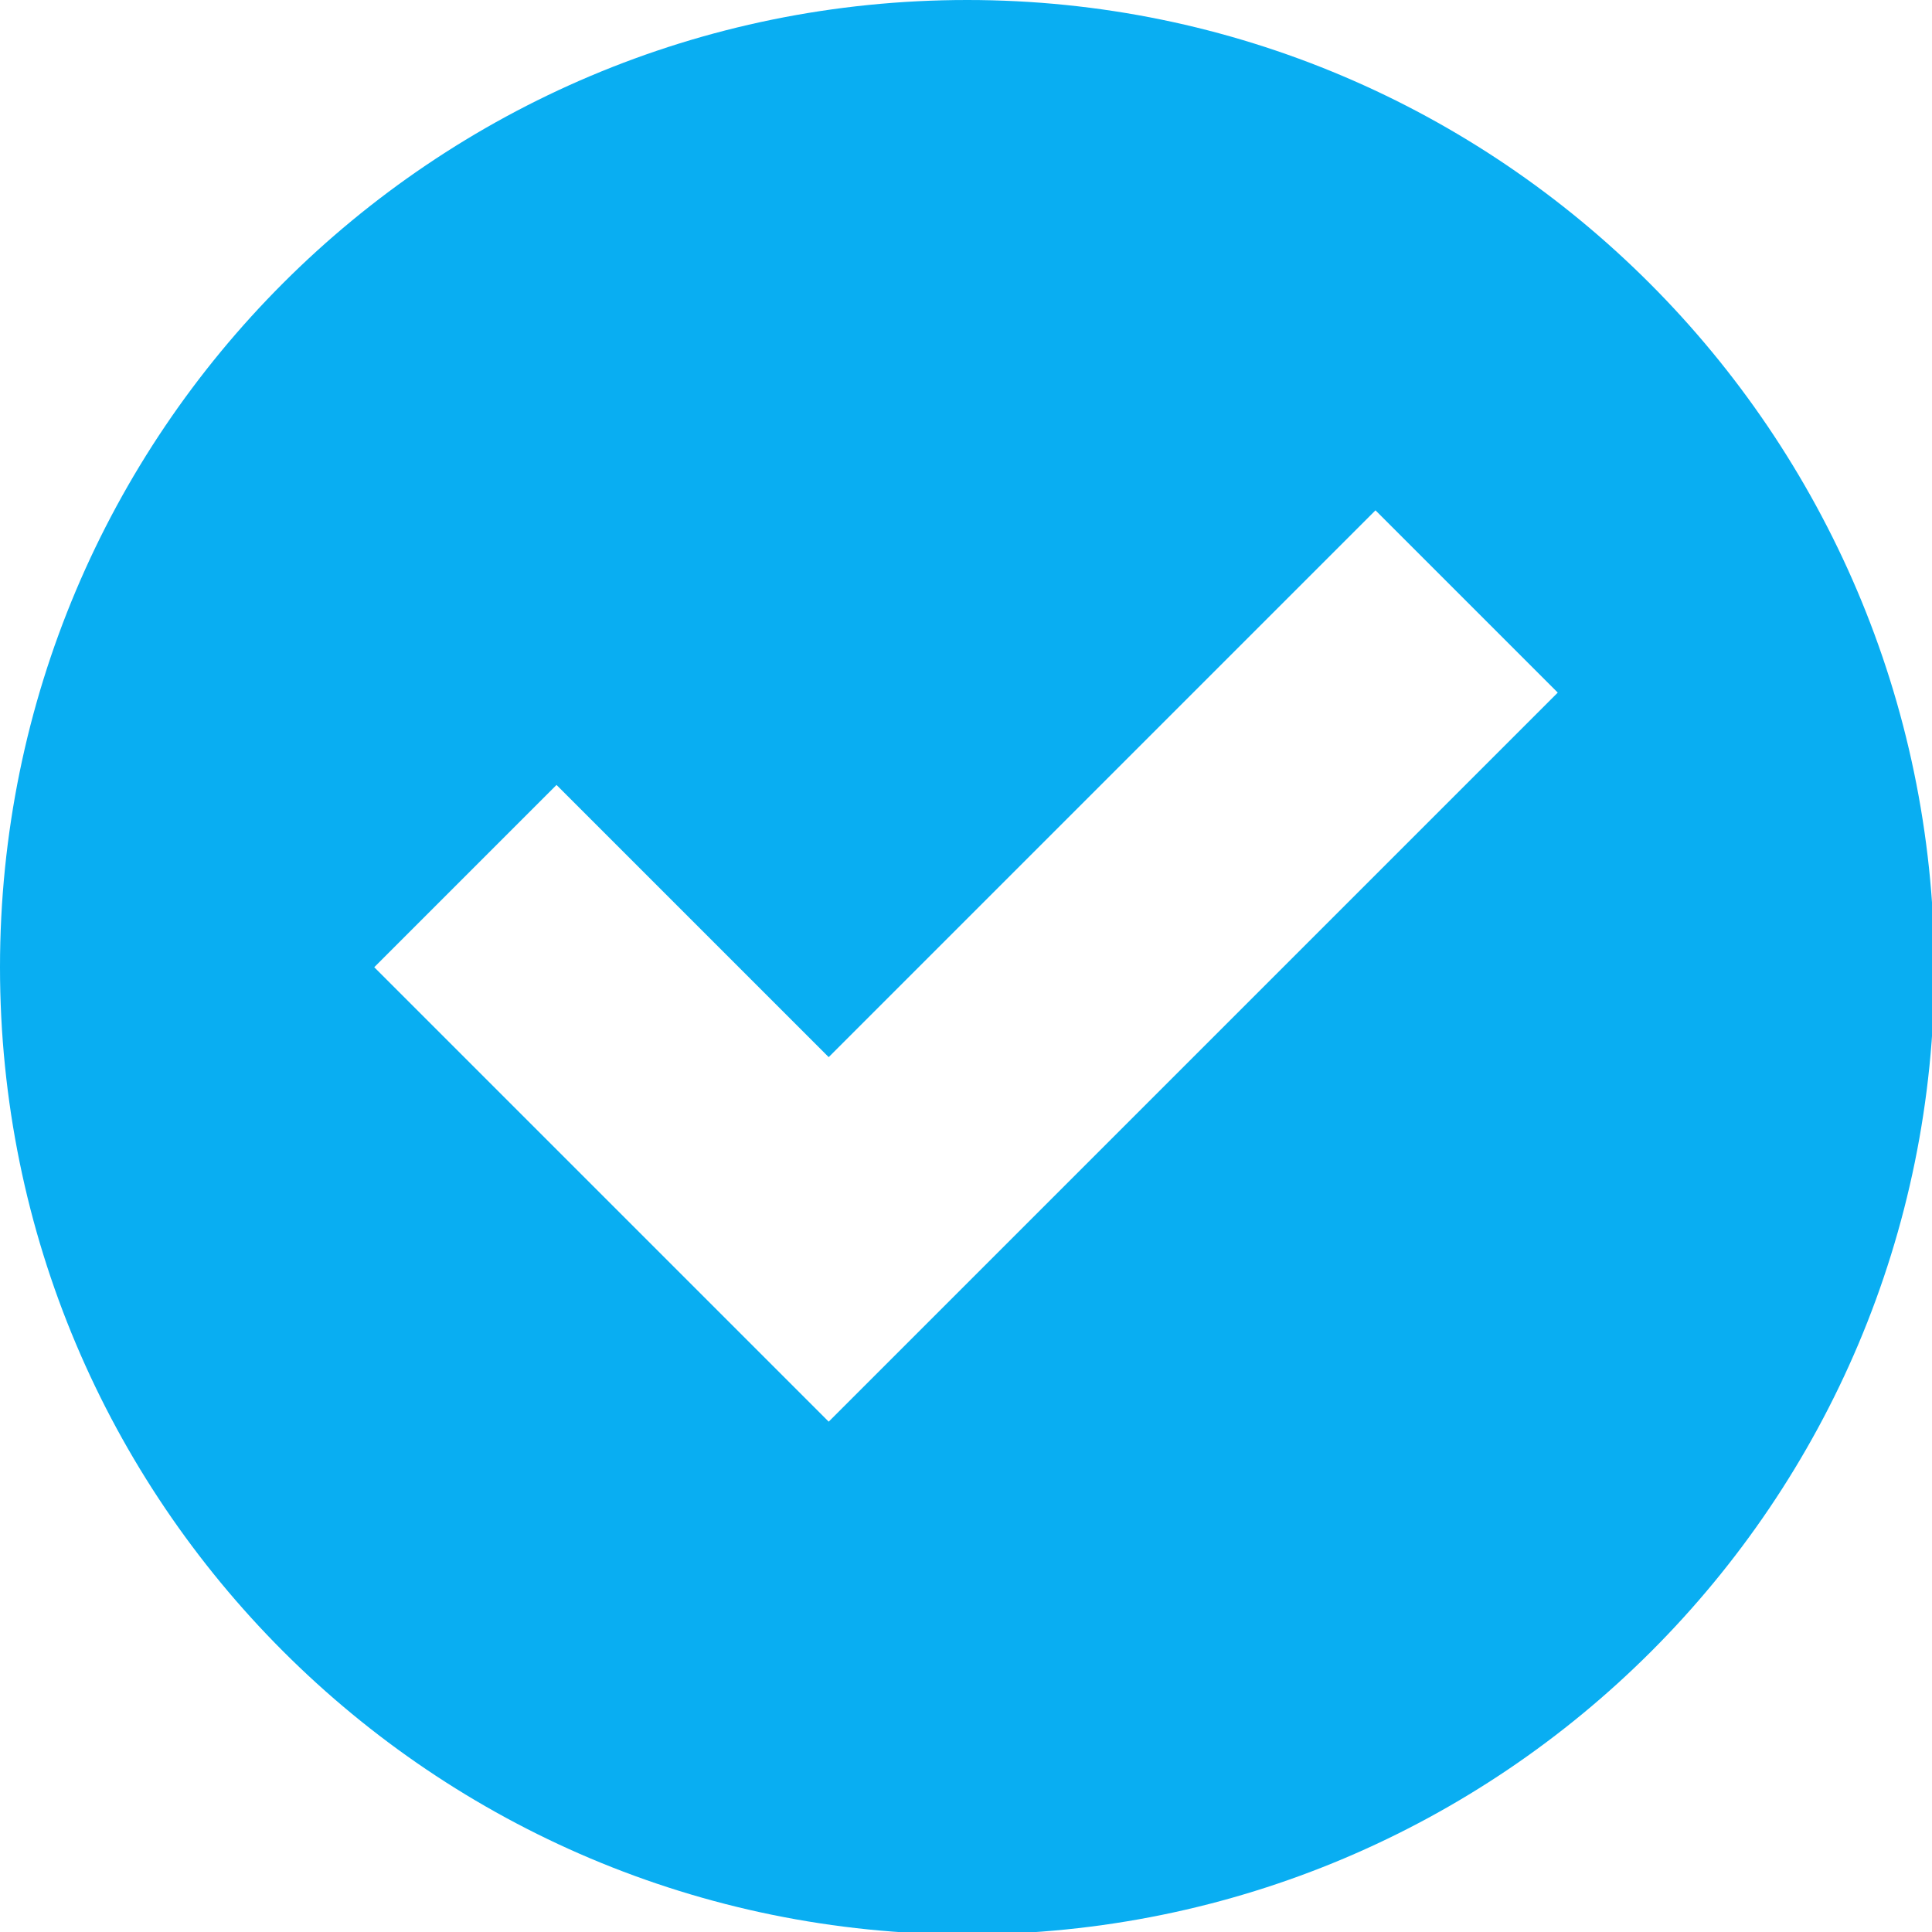 <svg xmlns="http://www.w3.org/2000/svg" xmlns:xlink="http://www.w3.org/1999/xlink"
     version="1.1" id="Capa_1" x="0px" y="0px" viewBox="0 0 79.5 79.5" style="enable-background:new 0 0 79.5 79.5;" xml:space="preserve">

<style type="text/css">
	.st0{fill:#09aef2;}
</style>
    <g>
	<path class="st0" d="M39.8,0C17.8,0,0,17.8,0,39.8c0,22,17.8,39.8,39.8,39.8c22,0,39.8-17.8,39.8-39.8C79.5,17.8,61.7,0,39.8,0z
	  M34.1,58.5L15.4,39.8l7.5-7.5l11.2,11.2L56.6,21l7.5,7.5L34.1,58.5z"/>

</g>
</svg>